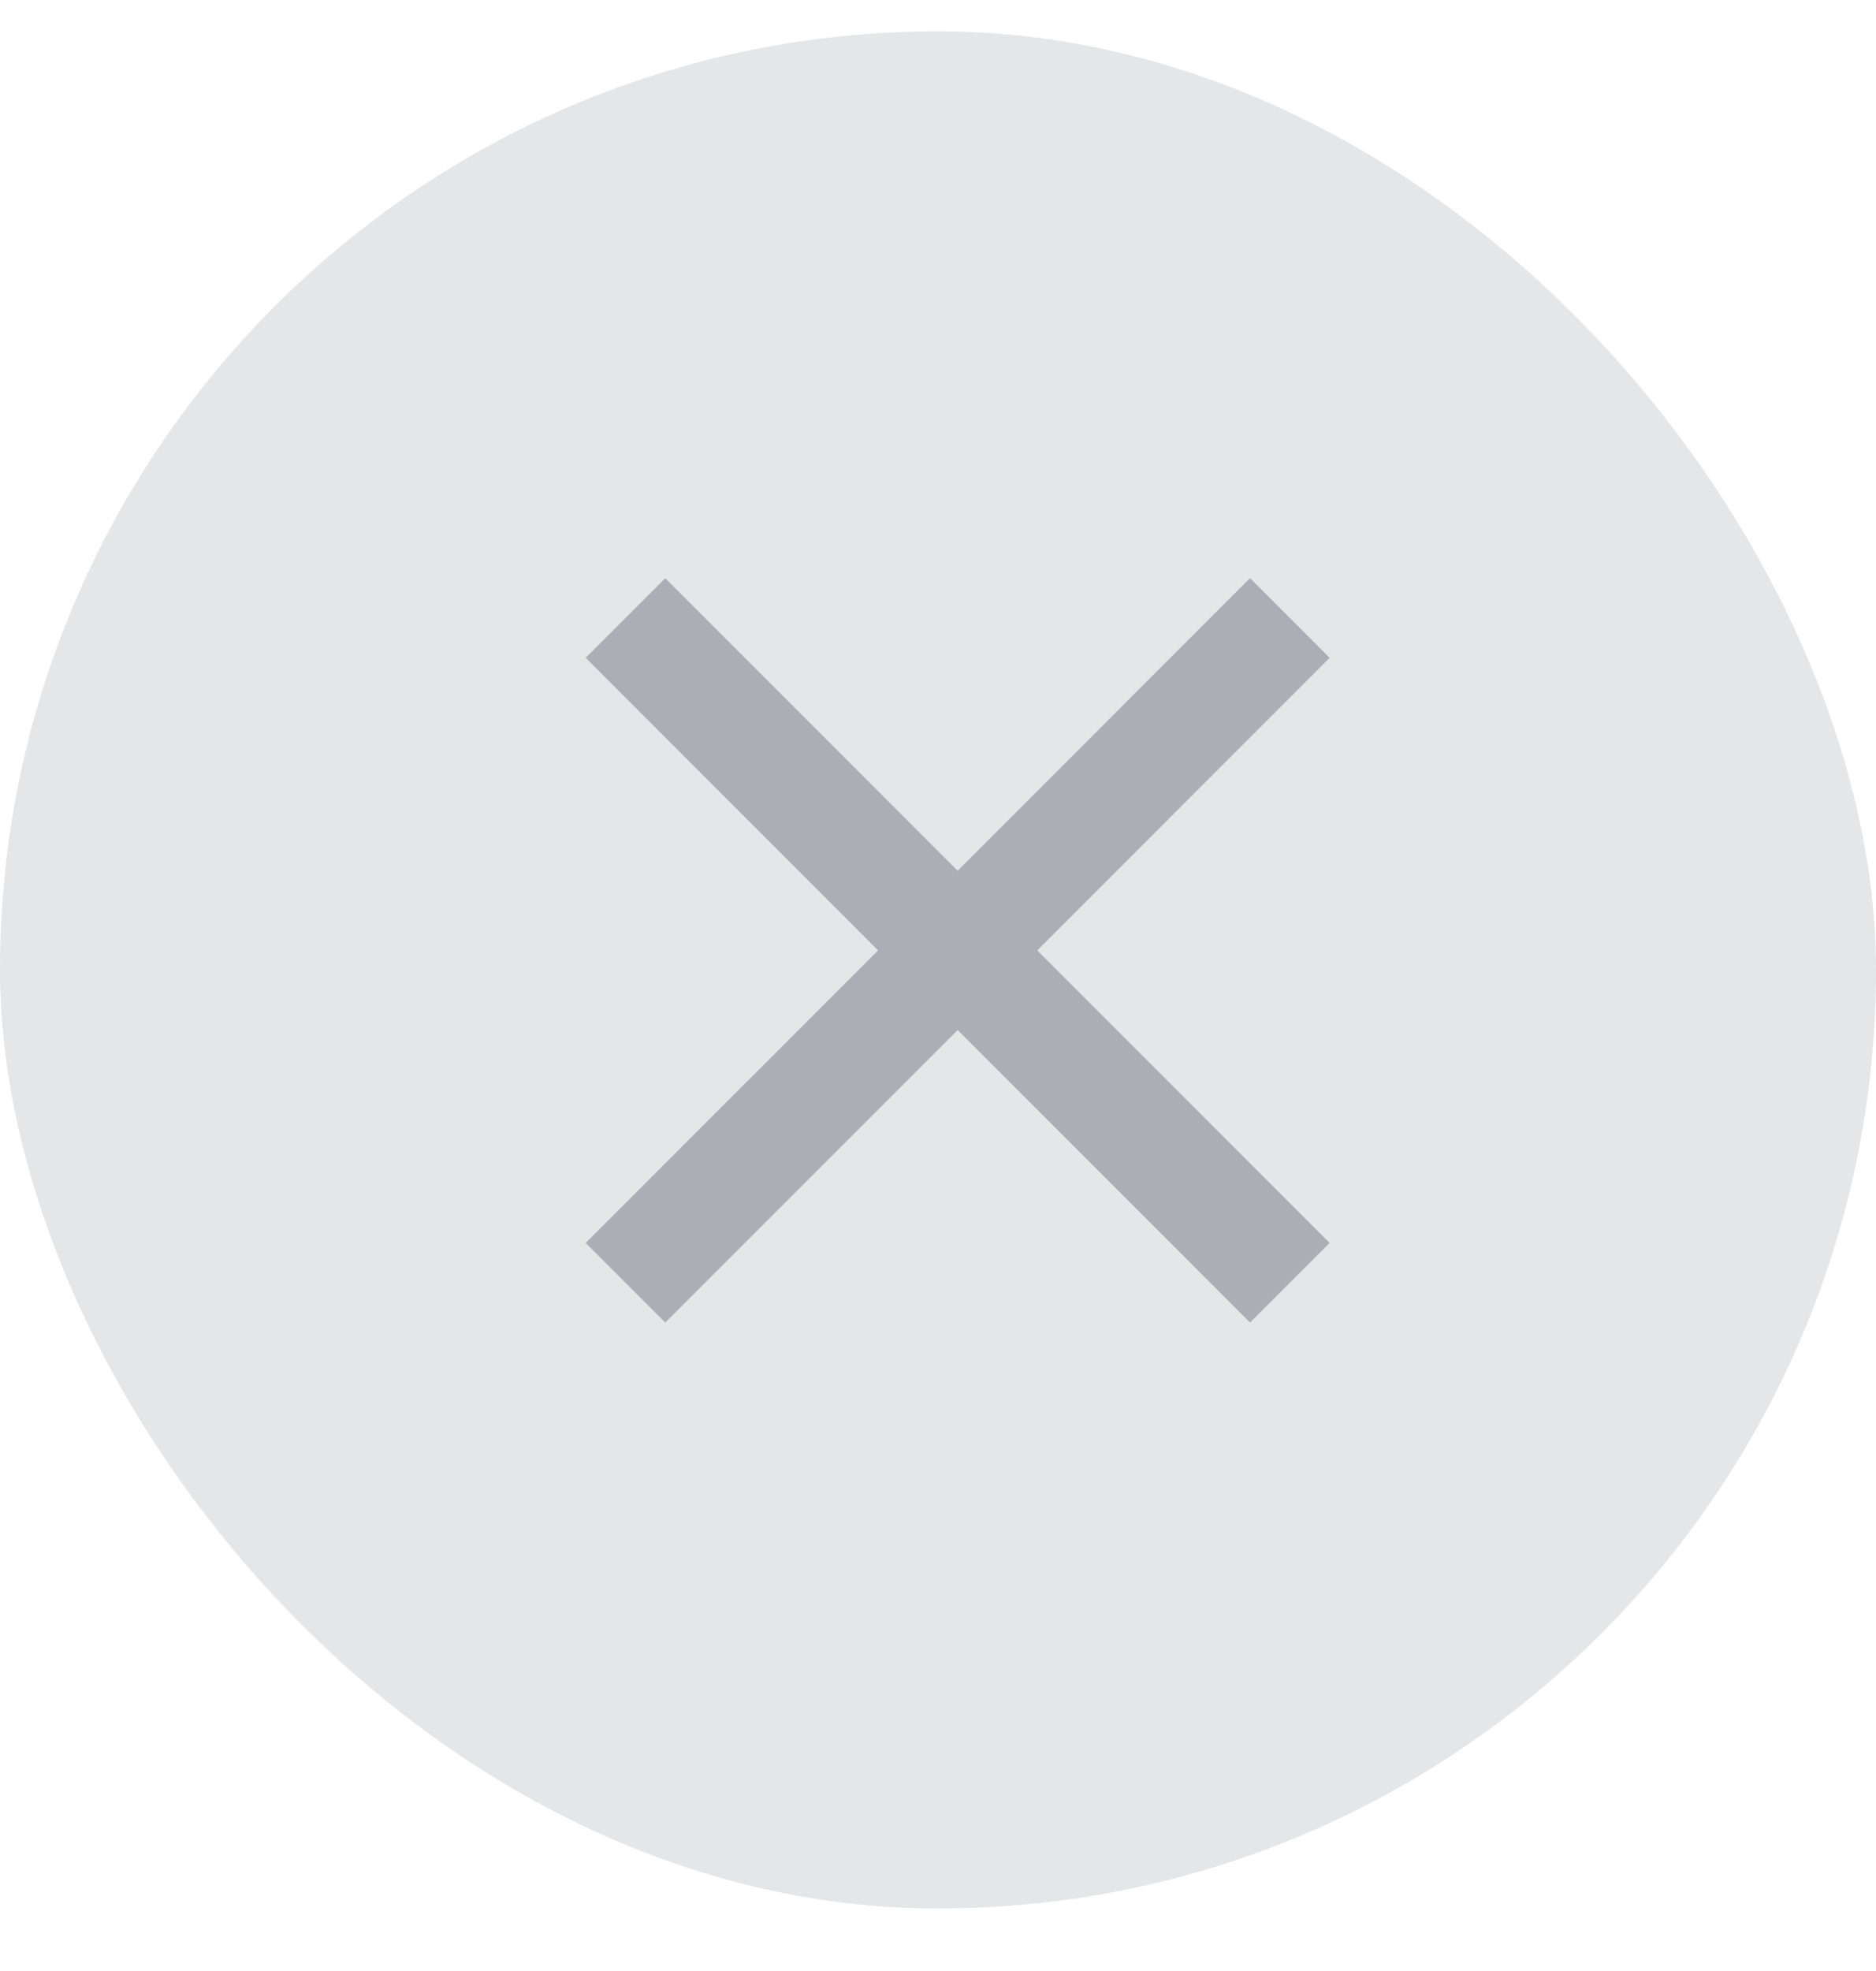 <svg width="20" height="21" viewBox="0 0 20 21" fill="none" xmlns="http://www.w3.org/2000/svg">
<rect y="0.334" width="20" height="20" rx="10" fill="#E5E6E8"/>
<path d="M13.751 6.584L10.21 10.126M10.21 10.126L6.668 13.667M10.21 10.126L13.751 13.667M10.21 10.126L6.668 6.584" stroke="#ABAFB5" stroke-width="1.2"/>
</svg>
